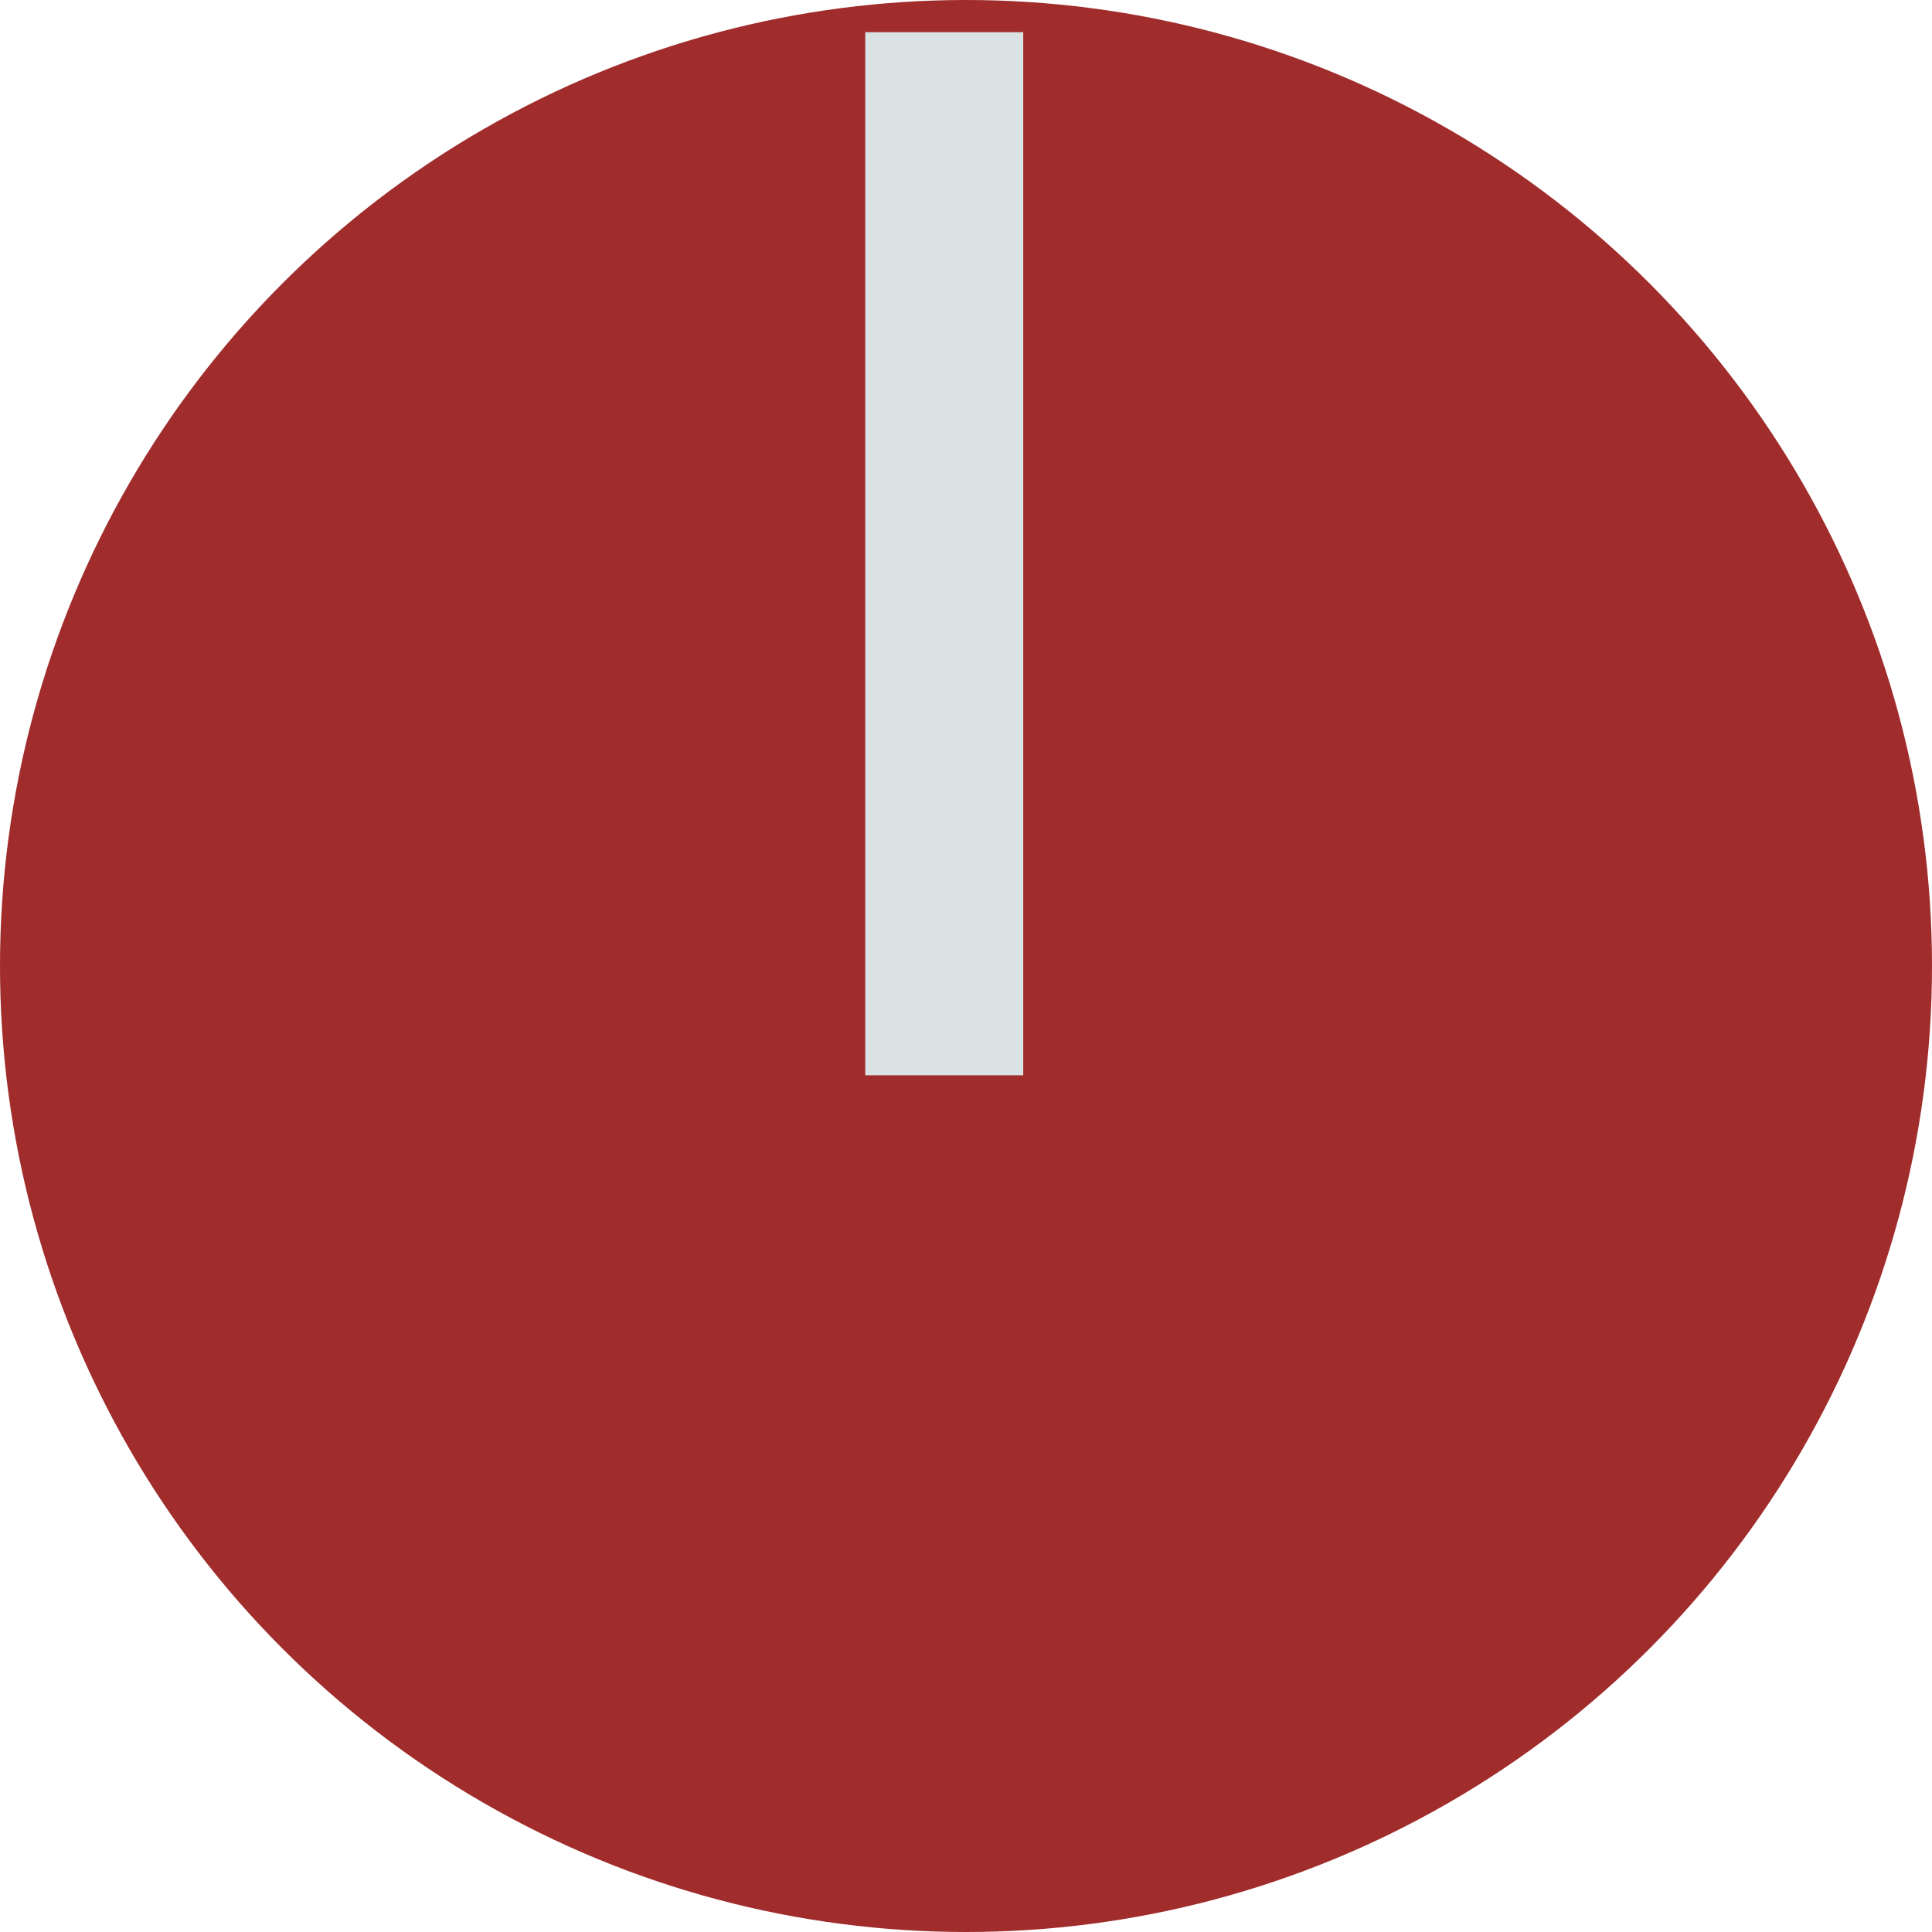 <?xml version="1.0" encoding="UTF-8" standalone="no"?>
<!-- Created with Inkscape (http://www.inkscape.org/) -->

<svg
   xmlns:osb="http://www.openswatchbook.org/uri/2009/osb"
   xmlns:dc="http://purl.org/dc/elements/1.1/"
   xmlns:cc="http://creativecommons.org/ns#"
   xmlns:rdf="http://www.w3.org/1999/02/22-rdf-syntax-ns#"
   xmlns:svg="http://www.w3.org/2000/svg"
   xmlns="http://www.w3.org/2000/svg"
   xmlns:sodipodi="http://sodipodi.sourceforge.net/DTD/sodipodi-0.dtd"
   xmlns:inkscape="http://www.inkscape.org/namespaces/inkscape"
   width="15.437"
   height="15.437"
   viewBox="0 0 4.084 4.084"
   version="1.1"
   id="svg8"
   inkscape:version="0.92.2 5c3e80d, 2017-08-06"
   sodipodi:docname="mx8_Knob_low.svg">
  <defs
     id="defs2">
    <linearGradient
       id="linearGradient1876"
       osb:paint="solid">
      <stop
         style="stop-color:#b3b3b3;stop-opacity:1;"
         offset="0"
         id="stop1874" />
    </linearGradient>
  </defs>
  <sodipodi:namedview
     id="base"
     pagecolor="#ffffff"
     bordercolor="#666666"
     borderopacity="1.0"
     inkscape:pageopacity="0.0"
     inkscape:pageshadow="2"
     inkscape:zoom="1.4"
     inkscape:cx="151.1886"
     inkscape:cy="56.931588"
     inkscape:document-units="mm"
     inkscape:current-layer="layer1"
     showgrid="false"
     units="px"
     inkscape:snap-bbox="true"
     inkscape:snap-page="true"
     inkscape:bbox-nodes="true"
     inkscape:snap-bbox-edge-midpoints="true"
     inkscape:window-width="1280"
     inkscape:window-height="699"
     inkscape:window-x="0"
     inkscape:window-y="1"
     inkscape:window-maximized="1"
     inkscape:measure-start="0,0"
     inkscape:measure-end="0,0"
     inkscape:snap-grids="true"
     inkscape:snap-global="false" />
  <g
     inkscape:label="Layer 1"
     inkscape:groupmode="layer"
     id="layer1"
     transform="translate(21.338,-253.172)">
    <circle
       style="fill:#a02c2c;fill-opacity:1;stroke:none;stroke-width:0.167;stroke-opacity:1"
       id="path1906"
       cx="-19.296"
       cy="255.214"
       r="2.042" />
    <rect
       style="fill:#dbe2e3;fill-opacity:1;stroke:none;stroke-width:0.235;stroke-opacity:1"
       id="rect1910"
       width="0.334"
       height="2.205"
       x="-19.509"
       y="253.24" />
  </g>
</svg>
